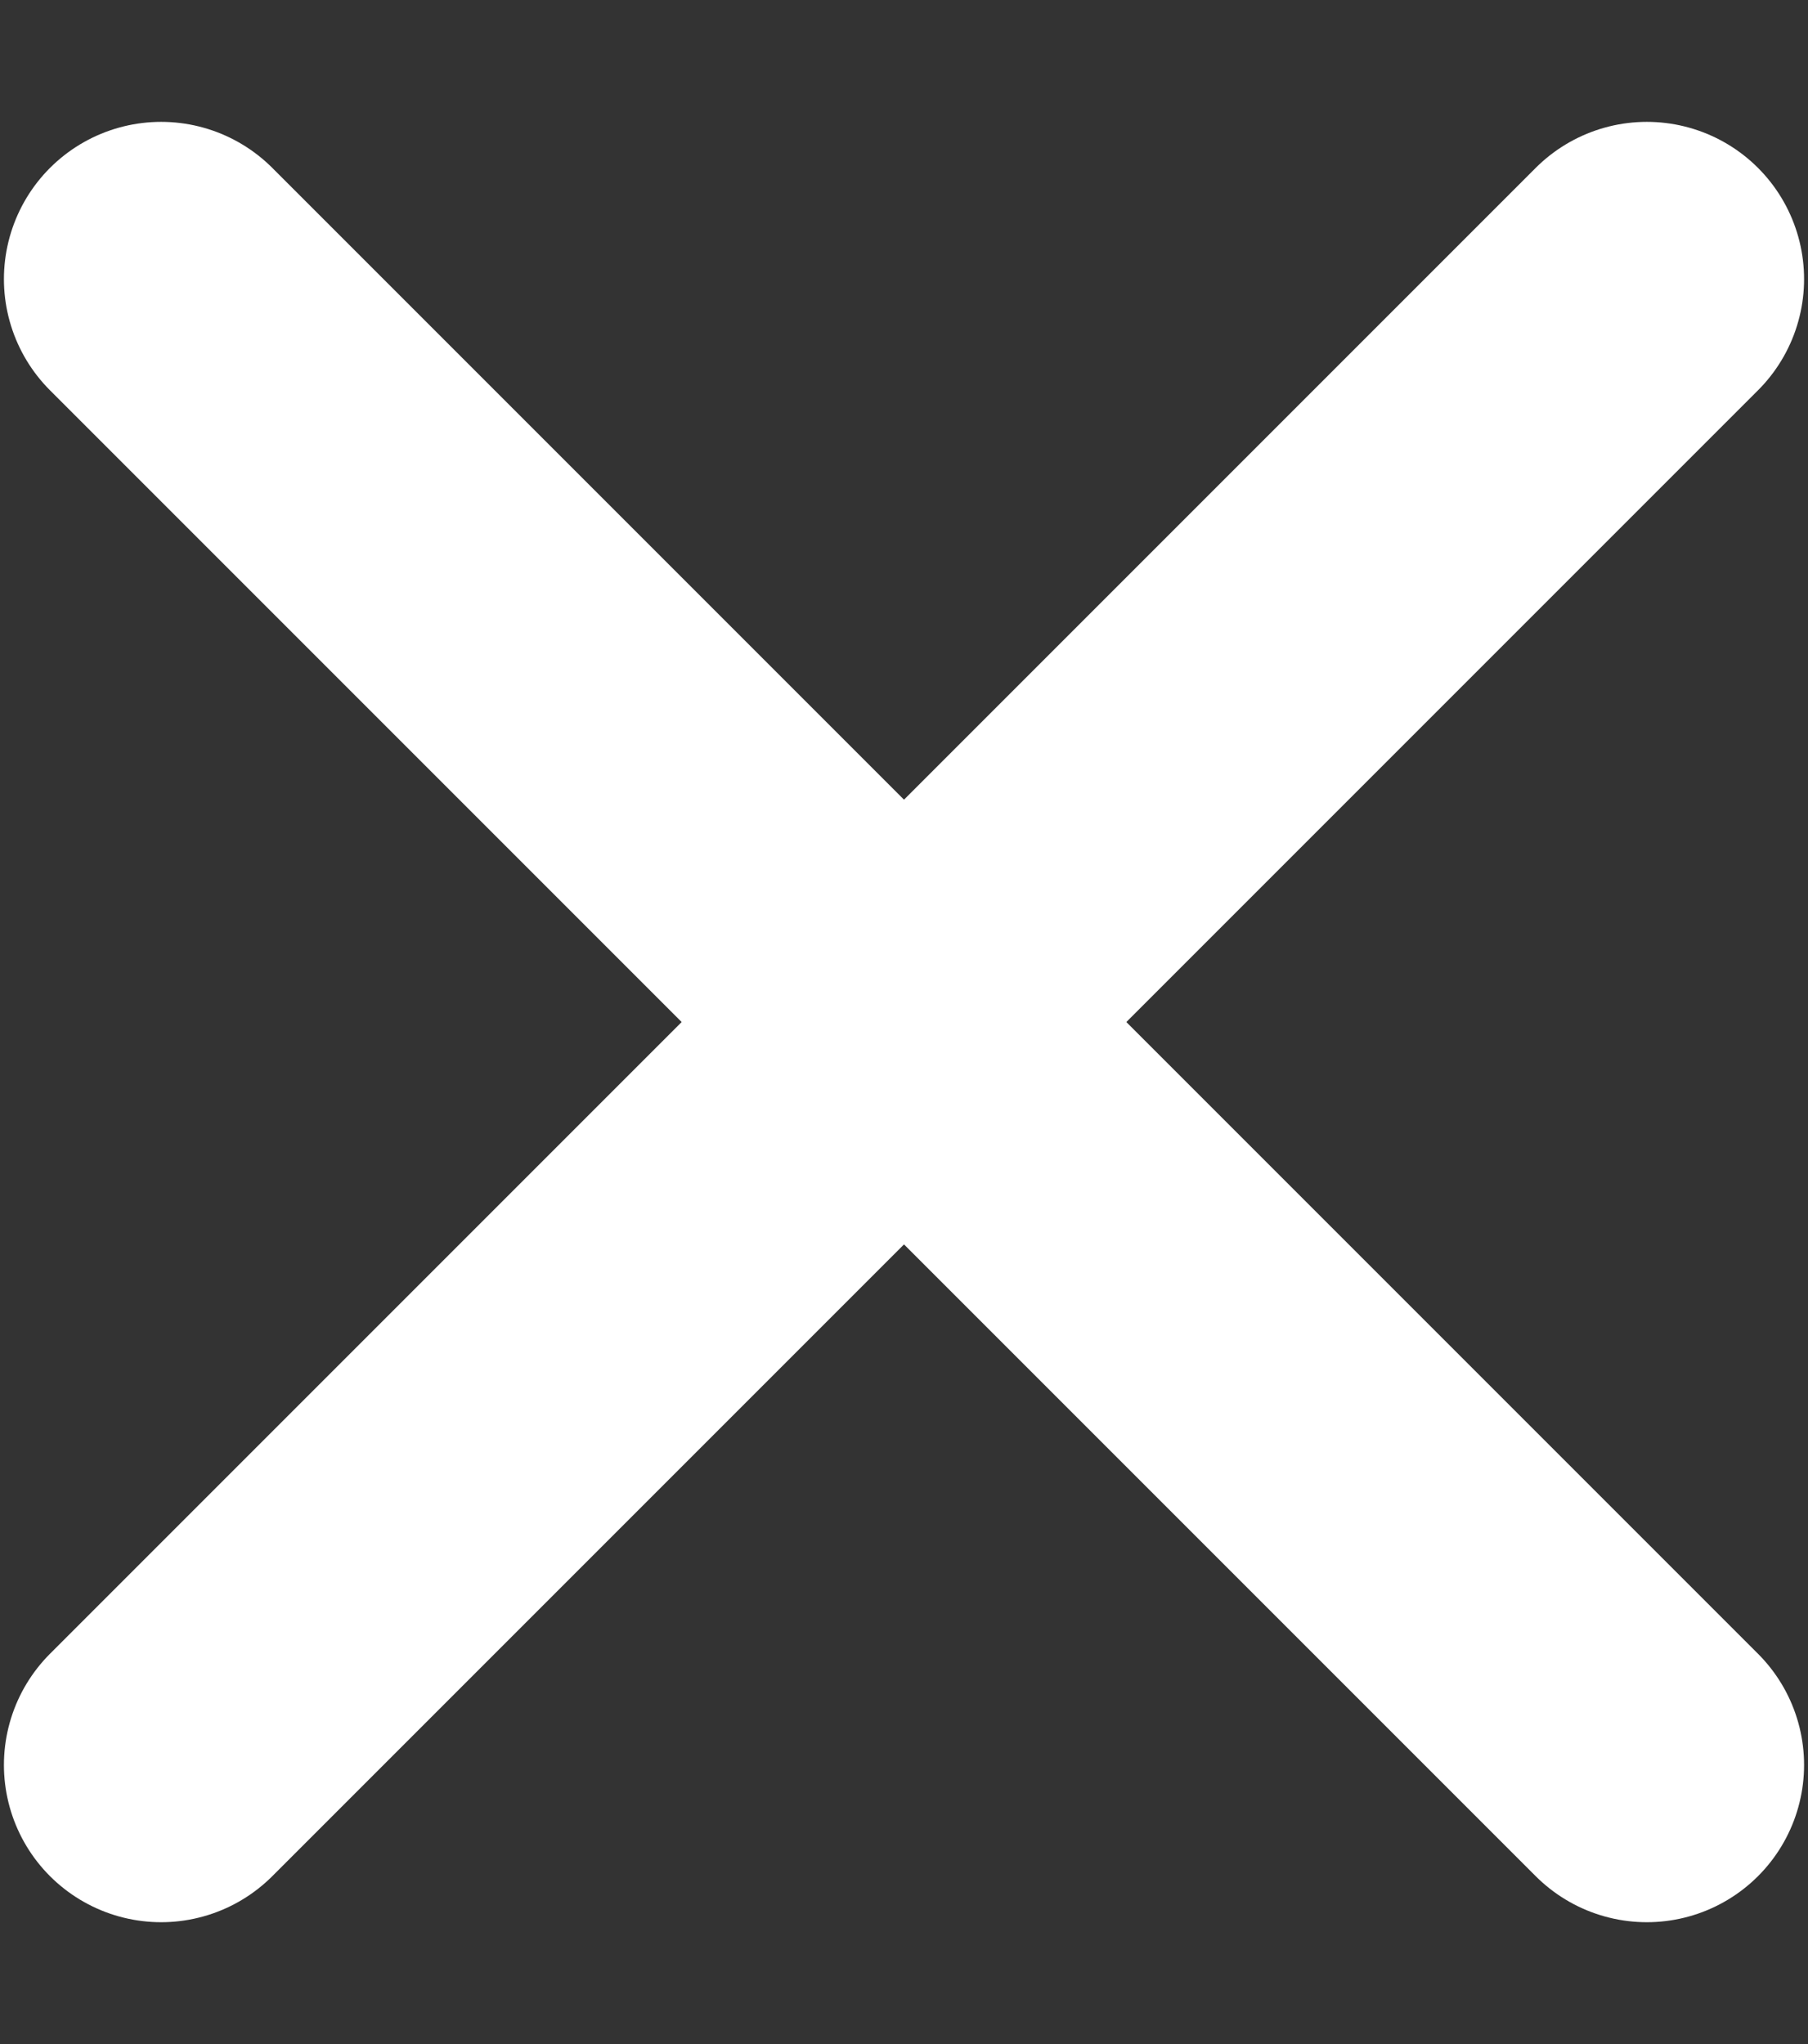 <svg width="23" height="26" viewBox="0 0 23 26" fill="none" xmlns="http://www.w3.org/2000/svg">
<rect x="0" y="0" width="23" height="26" fill="#333333" stroke="none"/>
<path d="M20.95 3.55L2.05 22.45" stroke="white" stroke-width="4" stroke-linecap="round" stroke-linejoin="round"/>
<path d="M2.05 3.55L20.95 22.45" stroke="white" stroke-width="4" stroke-linecap="round" stroke-linejoin="round"/>
</svg>
